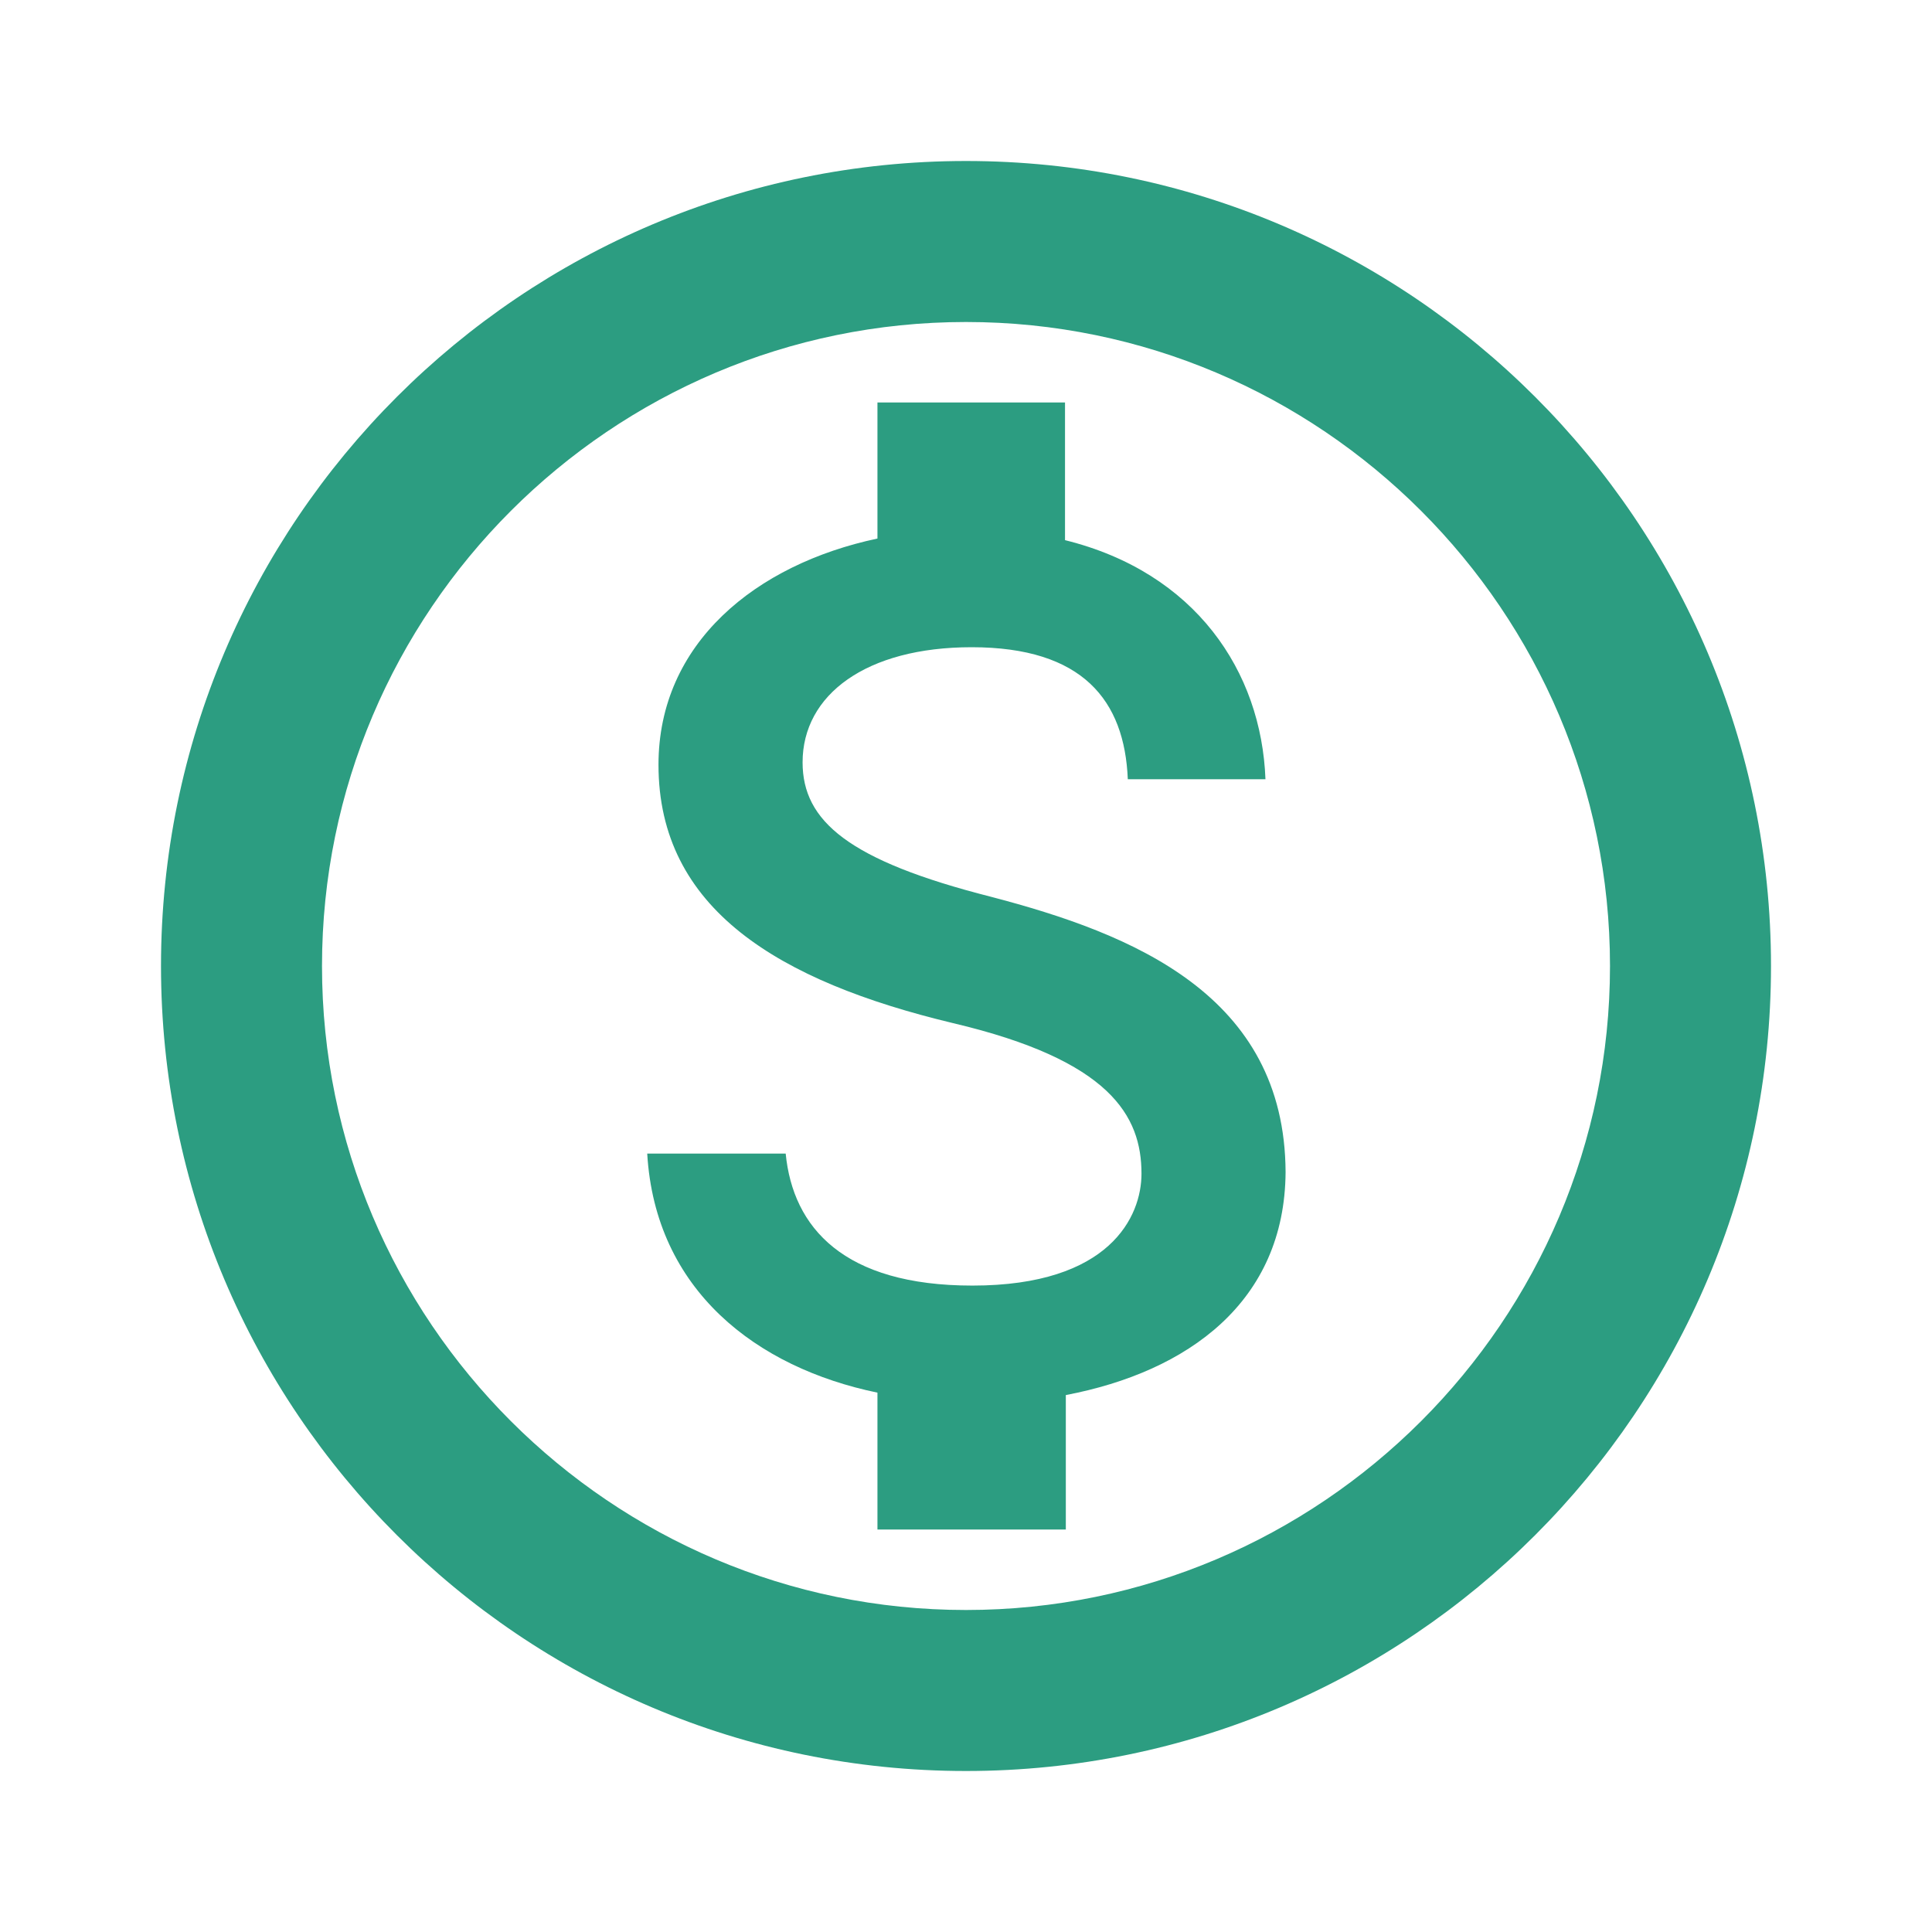 <svg width="48" height="48" viewBox="0 0 48 48" fill="none" xmlns="http://www.w3.org/2000/svg">
<path d="M24 4C12.96 4 4 12.96 4 24C4 35.04 12.96 44 24 44C35.04 44 44 35.04 44 24C44 12.96 35.04 4 24 4ZM24 40C15.18 40 8 32.82 8 24C8 15.18 15.18 8 24 8C32.82 8 40 15.18 40 24C40 32.82 32.82 40 24 40ZM24.62 22.28C21.08 21.38 19.94 20.4 19.94 18.94C19.94 17.26 21.52 16.08 24.14 16.08C26.9 16.08 27.94 17.4 28.02 19.36H31.44C31.34 16.68 29.7 14.22 26.46 13.42V10H21.8V13.38C18.78 14.02 16.36 15.98 16.36 19C16.36 22.58 19.34 24.38 23.68 25.42C27.58 26.34 28.36 27.72 28.36 29.16C28.36 30.22 27.58 31.94 24.16 31.94C20.96 31.94 19.7 30.5 19.52 28.66H16.08C16.28 32.06 18.8 33.98 21.8 34.6V38H26.48V34.66C29.52 34.08 31.92 32.34 31.94 29.12C31.92 24.72 28.14 23.2 24.62 22.28Z" fill="#2C9D81"/>
</svg>
